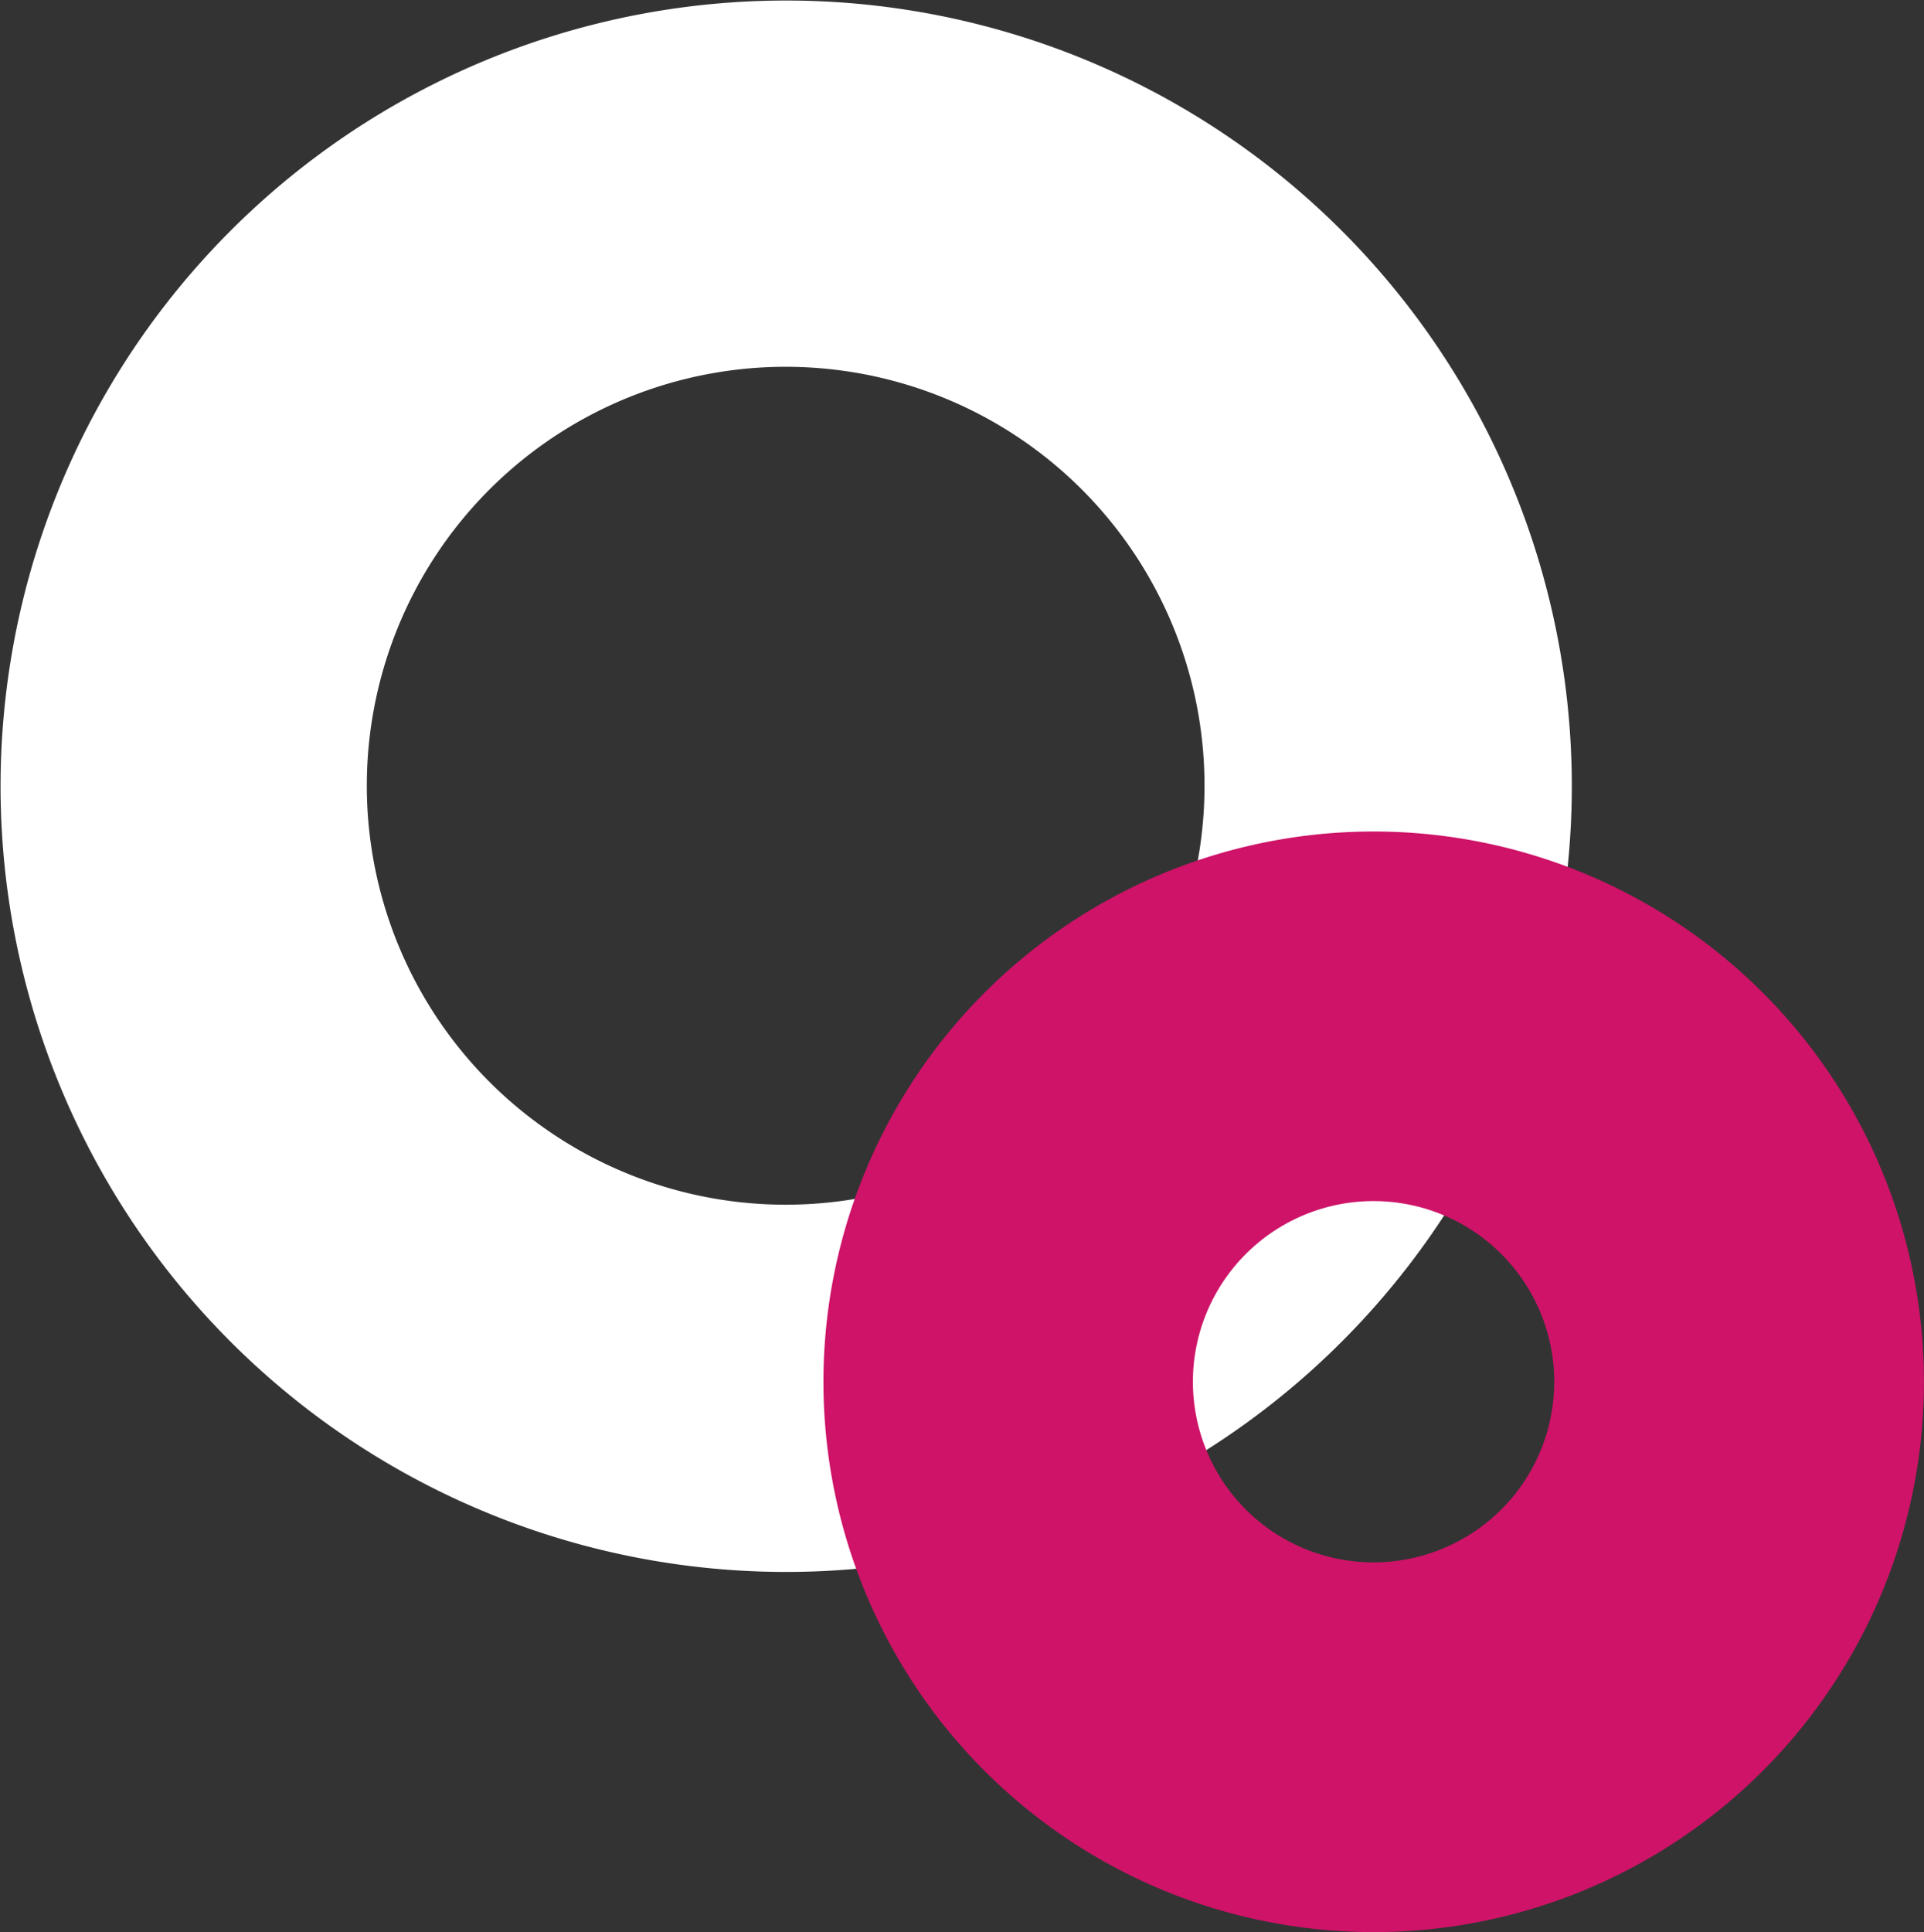 <svg xmlns="http://www.w3.org/2000/svg" viewBox="0 0 88.61 88.97"><rect x="0" y="0" width="88.61" height="88.97" fill="#333333" stroke="none"/><defs><style>.cls-1{isolation:isolate;}.cls-2{fill:#fff;}.cls-3{fill:#ce1368;mix-blend-mode:darken;}</style></defs><g class="cls-1"><g id="Layer_2" data-name="Layer 2"><g id="Layer_1-2" data-name="Layer 1"><path class="cls-2" d="M55.94,5.88A36.18,36.18,0,1,0,66.49,56,36.17,36.17,0,0,0,55.94,5.88ZM25.65,52.34a19.29,19.29,0,1,1,26.69-5.62A19.28,19.28,0,0,1,25.65,52.34Z"/><path class="cls-3" d="M77.1,42.4a25.34,25.34,0,1,0,7.39,35.07A25.33,25.33,0,0,0,77.1,42.4ZM58.72,70.6a8.32,8.32,0,1,1,11.51-2.43A8.33,8.33,0,0,1,58.72,70.6Z"/></g></g></g></svg>